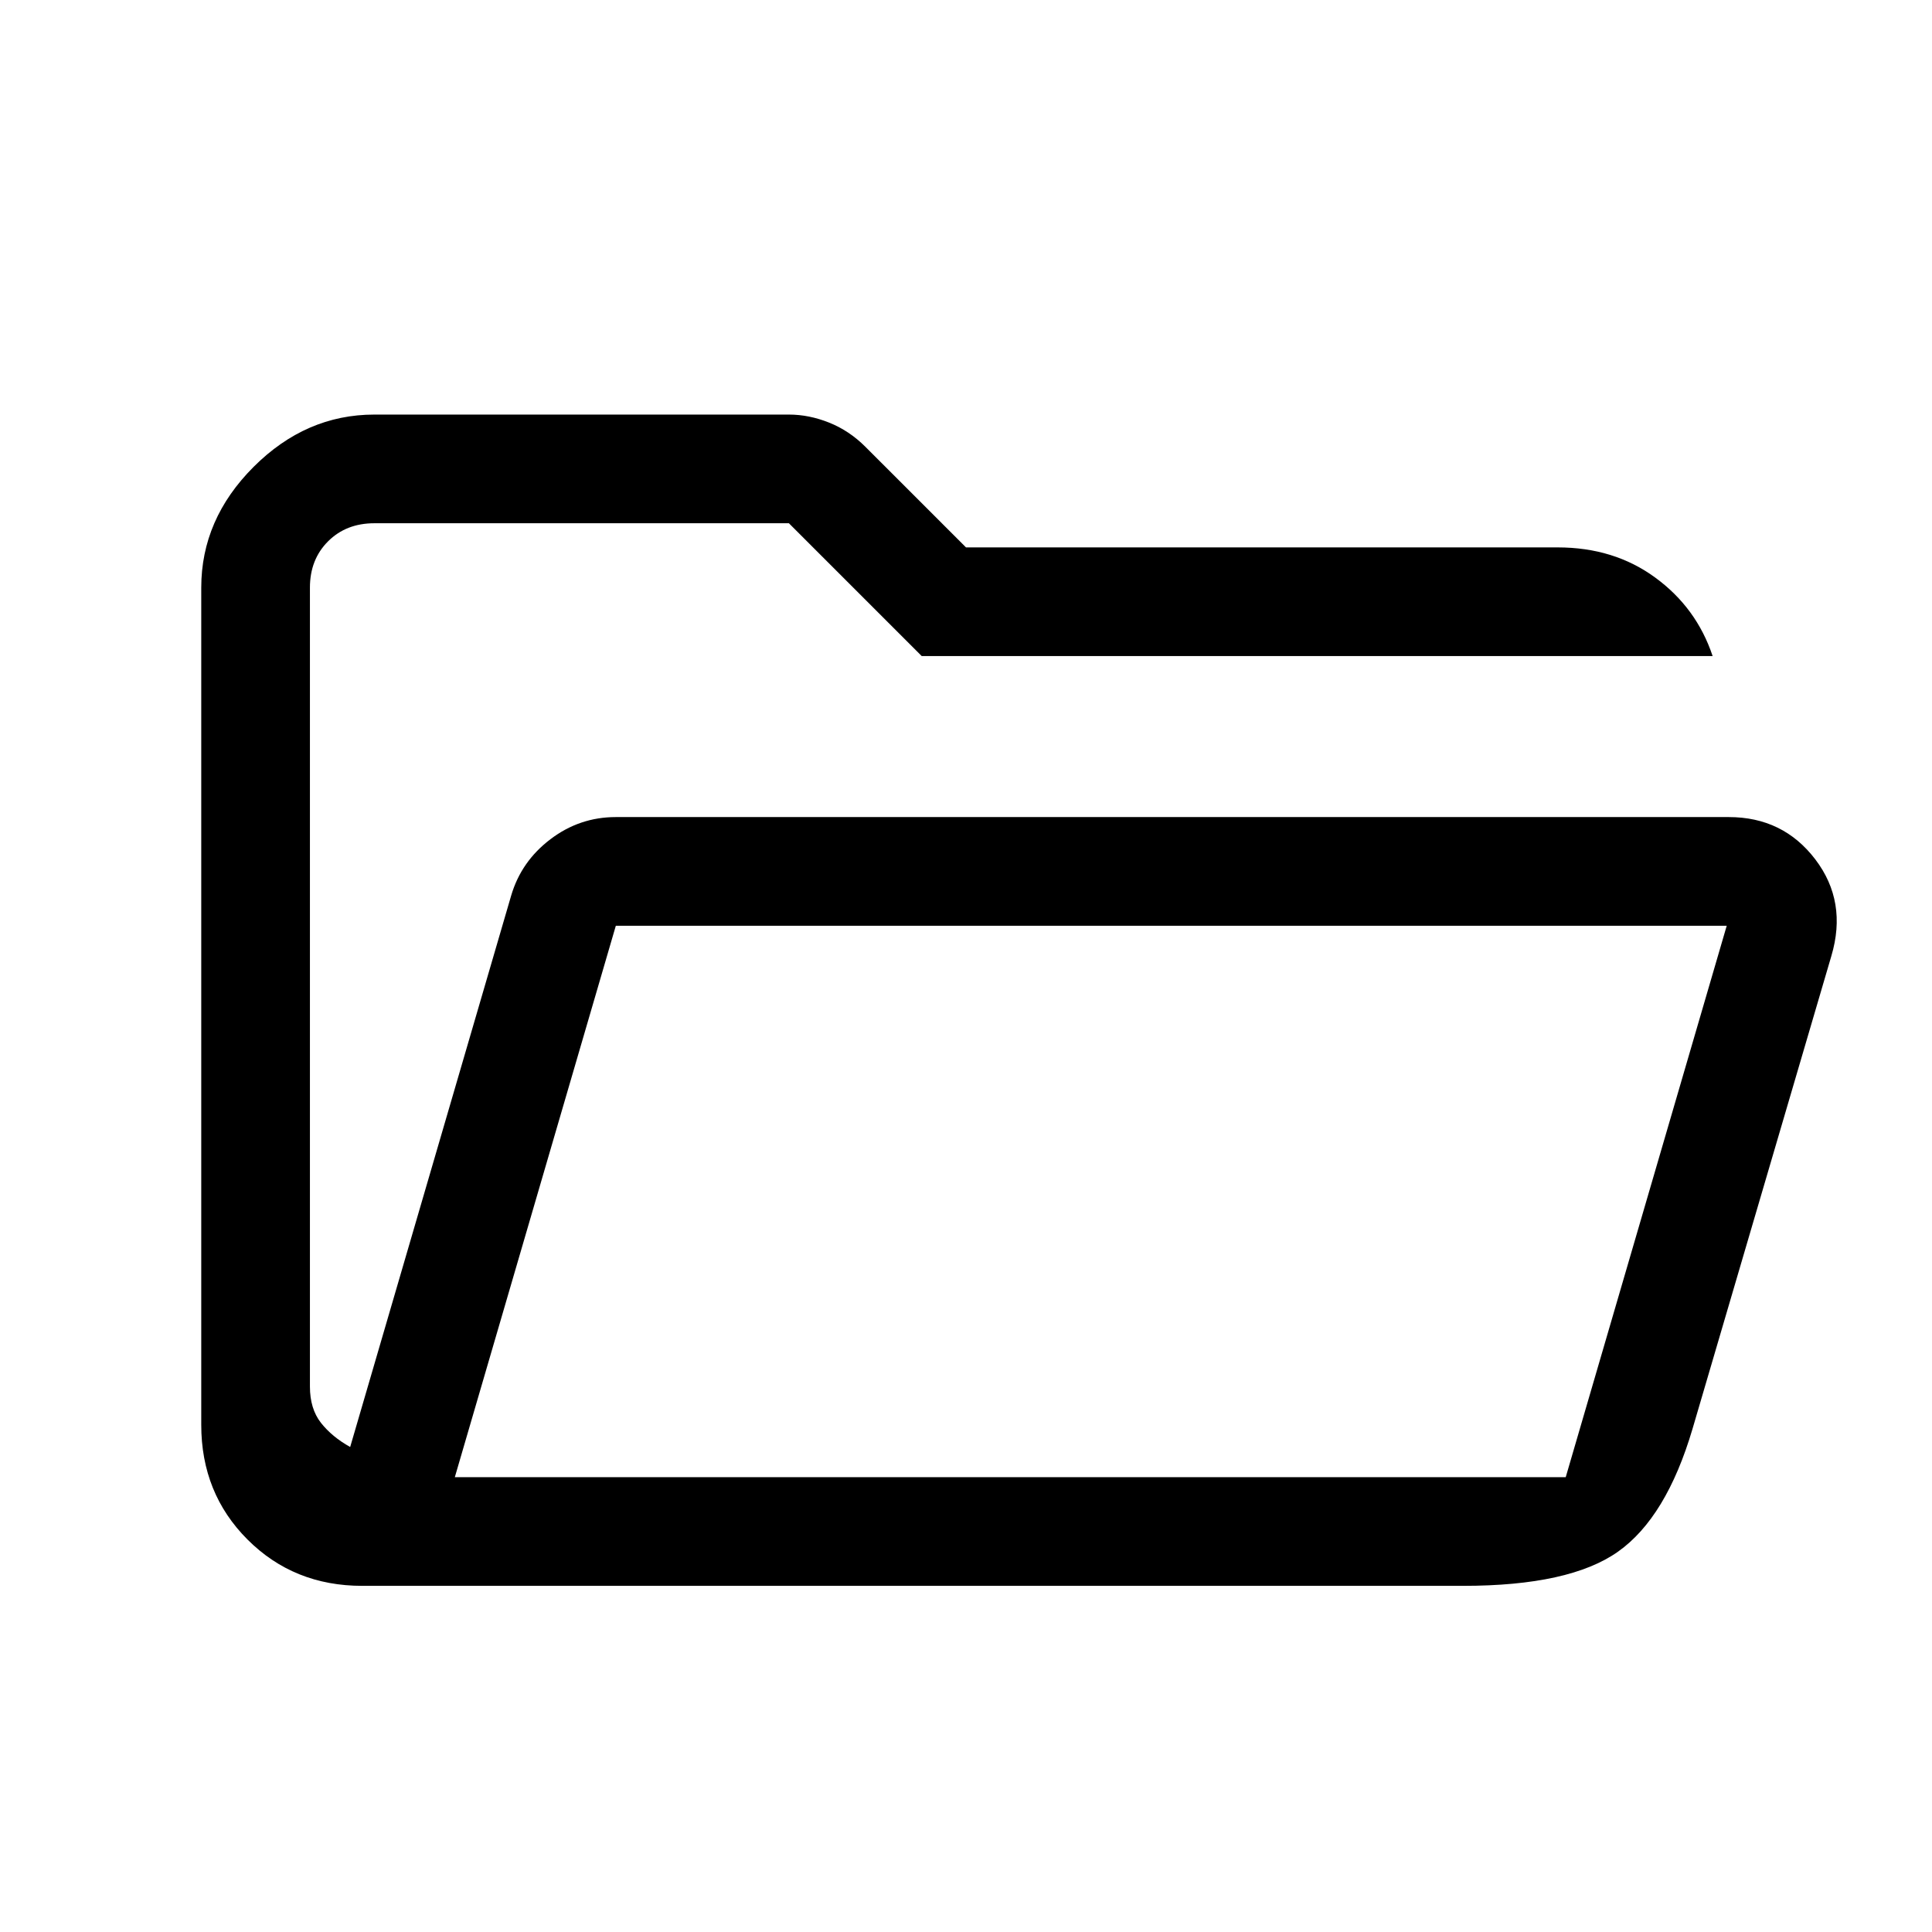 <svg xmlns="http://www.w3.org/2000/svg" height="24" width="24"><path d="M4.5 19.7q-.85 0-1.425-.575Q2.5 18.55 2.5 17.7V7.3q0-.85.65-1.5t1.5-.65H9.8q.25 0 .5.1t.45.3L12 6.8h7.35q.7 0 1.212.375.513.375.713.975H11.45L9.8 6.5H4.65q-.35 0-.575.225-.225.225-.225.575v9.925q0 .275.137.45.138.175.363.3l2-6.85q.125-.425.488-.7.362-.275.812-.275h13.825q.675 0 1.075.525.4.525.2 1.2l-1.725 5.875q-.325 1.1-.925 1.525-.6.425-1.925.425Zm1.15-1.35h13.8l2-6.85H7.65Zm0 0 2-6.85-2 6.85Zm-1.8-8.05V6.5v3.8Z"/></svg>